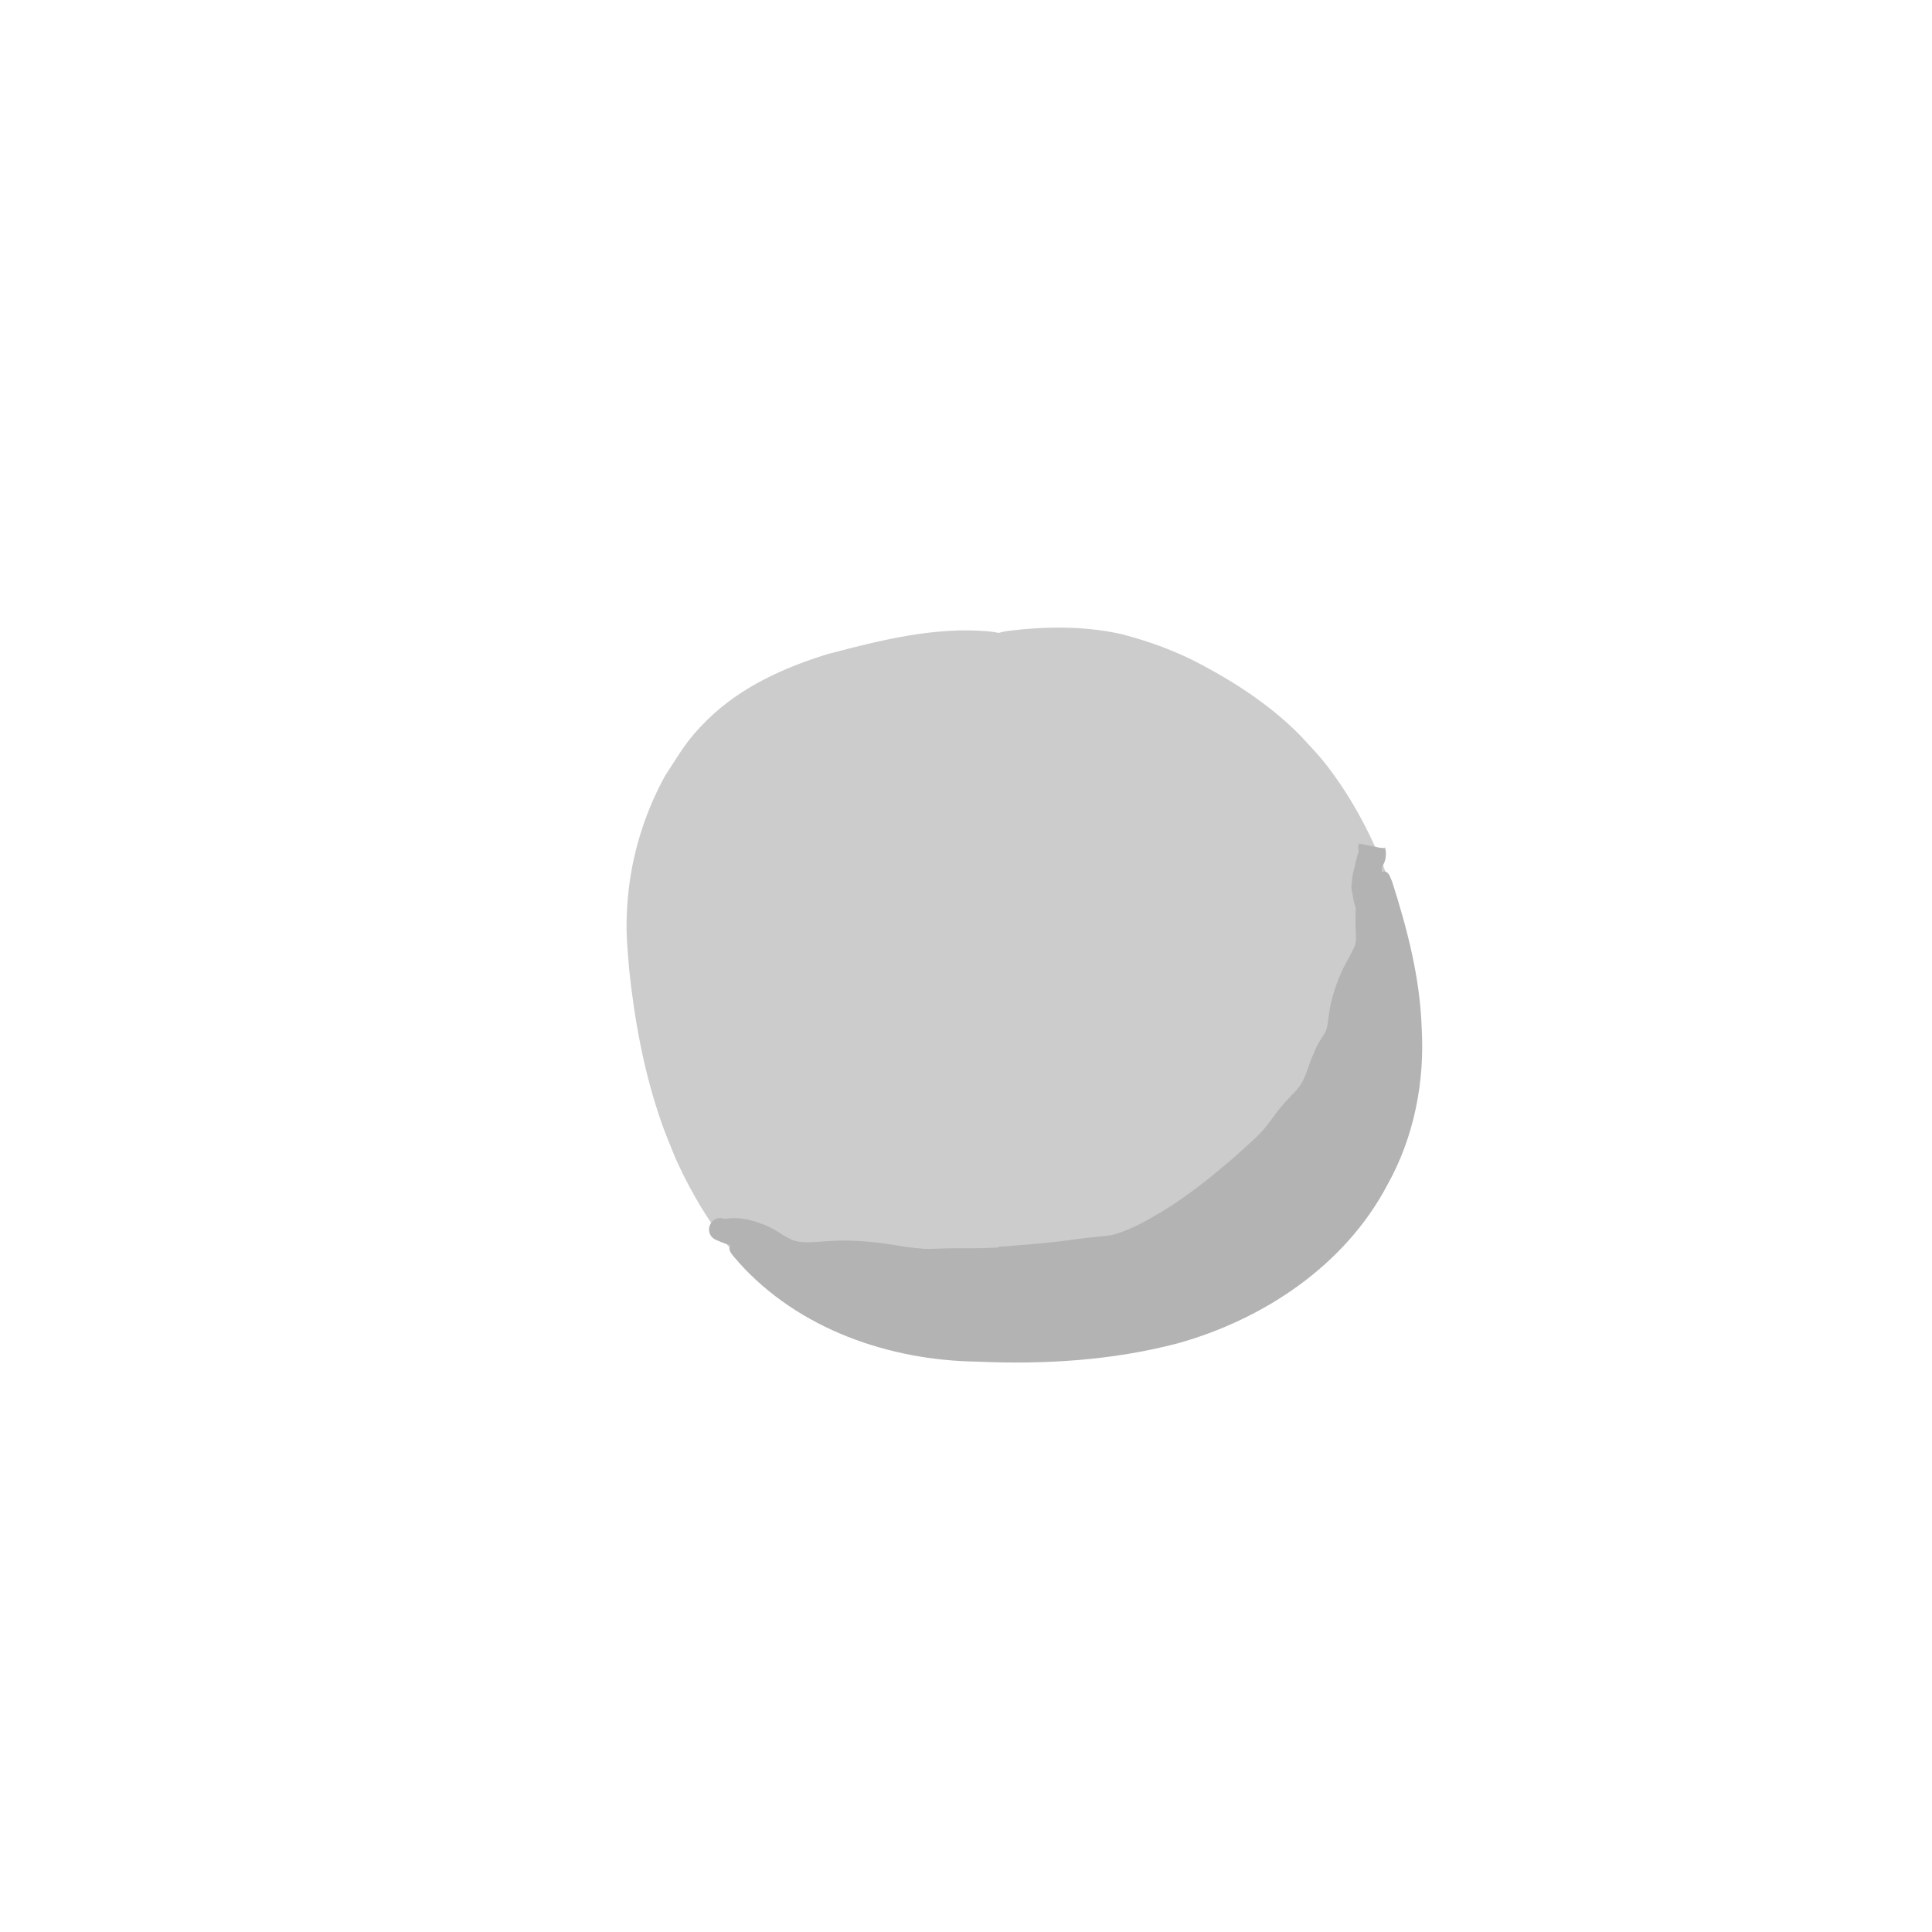 <?xml version="1.0" encoding="UTF-8" standalone="no"?>
<!-- Created with Inkscape (http://www.inkscape.org/) -->

<svg
   xmlns:dc="http://purl.org/dc/elements/1.1/"
   xmlns:cc="http://creativecommons.org/ns#"
   xmlns:rdf="http://www.w3.org/1999/02/22-rdf-syntax-ns#"
   xmlns:svg="http://www.w3.org/2000/svg"
   xmlns="http://www.w3.org/2000/svg"
   xmlns:sodipodi="http://sodipodi.sourceforge.net/DTD/sodipodi-0.dtd"
   xmlns:inkscape="http://www.inkscape.org/namespaces/inkscape"
   width="1024"
   height="1024"
   viewBox="0 0 135.467 135.467"
   version="1.1"
   id="svg8"
   inkscape:version="0.92.4 (5da689c313, 2019-01-14)"
   sodipodi:docname="dust.svg"
   inkscape:export-filename="C:\Users\panu-\PycharmProjects\nextgame\data\images\particles\dust.png"
   inkscape:export-xdpi="10.923292"
   inkscape:export-ydpi="10.923292">
  <defs
     id="defs2" />
  <sodipodi:namedview
     id="base"
     pagecolor="#ffffff"
     bordercolor="#666666"
     borderopacity="1.0"
     inkscape:pageopacity="0.0"
     inkscape:pageshadow="2"
     inkscape:zoom="0.34988737"
     inkscape:cx="-287.11493"
     inkscape:cy="295.12212"
     inkscape:document-units="mm"
     inkscape:current-layer="layer3"
     showgrid="false"
     units="px"
     width="1024px"
     inkscape:window-width="1920"
     inkscape:window-height="1017"
     inkscape:window-x="-8"
     inkscape:window-y="-8"
     inkscape:window-maximized="1"
     scale-x="0.5"
     viewbox-x="0" />
  <g
     inkscape:groupmode="layer"
     id="layer3"
     inkscape:label="lines 1">
    <path
       style="fill:#cccccc;fill-opacity:1;stroke:none;stroke-width:0.265;stroke-opacity:1"
       id="path917"
       d="m 71.689,46.733 c -0.359,0.226 -0.7,0.484 -1.078,0.678 -1.778,0.914 -3.758,1.414 -5.665,1.971 -3.446,1.007 -0.965,0.261 -4.363,1.297 -2.428,0.796 -4.832,1.784 -6.683,3.604 -1.139,1.12 -1.232,1.455 -2.078,2.817 -1.117,2.238 -1.906,4.661 -2.19,7.153 -0.161,1.412 -0.096,2.023 -0.06,3.438 0.331,4.051 1.979,7.792 3.607,11.462 1.431,2.908 2.978,5.919 5.58,7.966 0.42,0.331 0.887,0.598 1.331,0.897 0.475,0.222 0.933,0.484 1.424,0.666 2.442,0.906 5.848,0.995 8.345,0.37 4.431,-0.416 8.935,-1.045 13.079,-2.758 0.784,-0.324 1.53,-0.731 2.295,-1.096 2.632,-1.461 4.926,-3.431 6.367,-6.112 0.818,-1.522 0.889,-2.096 1.356,-3.73 0.492,-2.391 0.5,-4.864 -0.039,-7.25 -0.295,-1.306 -0.711,-2.331 -1.166,-3.59 -1.375,-3.458 -3.157,-6.717 -5.436,-9.657 -1.388,-1.804 -3.23,-3.059 -5.186,-4.162 -1.434,-0.802 -2.98,-1.223 -4.599,-1.419 -2.294,-0.112 -2.378,-0.036 -4.414,-0.005 -1.141,0.061 -2.259,-0.07 -3.383,-0.24 -2.244,1.147 -3.866,-2.026 -1.623,-3.173 v 0 c 0.337,-0.261 0.644,-0.566 1.011,-0.783 0.816,-0.484 1.46,-0.581 2.361,-0.812 2.712,-0.354 5.494,-0.397 8.175,0.202 1.973,0.514 3.89,1.216 5.687,2.19 2.491,1.331 4.851,2.906 6.843,4.927 1.182,1.295 1.548,1.615 2.573,3.081 1.756,2.514 3.058,5.31 4.019,8.216 1.342,4.527 2.263,9.093 1.522,13.828 -0.563,2.401 -0.577,3.024 -1.651,5.29 -1.773,3.742 -4.593,6.748 -8.057,8.981 -2.609,1.386 -3.05,1.768 -5.877,2.679 -3.911,1.26 -8.022,1.639 -12.11,1.672 -1.437,-0.03 -2.877,-0.009 -4.312,-0.092 -3.847,-0.222 -7.64,-1.281 -10.979,-3.204 -0.611,-0.419 -1.248,-0.802 -1.832,-1.257 -3.211,-2.503 -5.492,-5.938 -7.144,-9.617 -0.306,-0.78 -0.64,-1.549 -0.919,-2.339 -1.243,-3.512 -1.921,-7.199 -2.31,-10.895 -0.131,-1.781 -0.242,-2.504 -0.136,-4.308 0.191,-3.245 1.096,-6.369 2.658,-9.22 1.13,-1.719 1.531,-2.534 3.017,-3.977 2.335,-2.269 5.336,-3.622 8.407,-4.564 3.637,-0.957 7.484,-1.933 11.282,-1.586 0.505,0.046 0.999,0.175 1.499,0.263 1.552,-0.603 2.405,1.593 0.852,2.195 z"
       inkscape:connector-curvature="0" />
    <path
       style="fill:#cccccc;fill-opacity:1;stroke:none;stroke-width:0.378;stroke-opacity:1"
       d="m 69.177,46.744 c -5.41,0.018 -10.94,1.567 -15.427,4.607 -7.033,5.48 -7.758,15.875 -4.867,23.746 2.533,6.162 5.468,13.46 12.198,16.027 5.122,1.183 10.498,0.233 15.621,-0.558 7.518,-1.384 15.792,-5.307 18.129,-13.214 2.509,-8.292 -1.428,-16.93 -6.37,-23.492 -3.344,-4.263 -8.479,-7.387 -14.045,-6.998 -1.746,-0.057 -3.492,-0.127 -5.239,-0.119 z"
       id="path943"
       inkscape:connector-curvature="0" />
    <path
       style="fill:#b3b3b3;fill-opacity:1;stroke:none;stroke-width:0.265;stroke-opacity:1"
       id="path970"
       d="m 50.828,85.466 c 1.061,-0.183 2.1,0.119 3.064,0.543 0.631,0.291 1.162,0.755 1.816,0.995 0.788,0.192 1.615,0.06 2.415,0.018 1.324,-0.09 2.647,0.004 3.96,0.177 0.722,0.11 1.44,0.248 2.168,0.316 0.425,0.039 0.582,0.011 0.326,0.045 0.754,0.025 1.508,-0.027 2.263,-0.037 0.901,1e-4 1.8,0.015 2.7,-0.031 0.158,-0.01 0.317,-0.007 0.473,-0.03 0.013,-0.002 -0.027,-0.035 -0.014,-0.037 0.18,-0.025 0.363,-0.022 0.544,-0.037 0.608,-0.049 1.216,-0.105 1.824,-0.155 1.069,-0.078 2.133,-0.208 3.194,-0.358 0.755,-0.108 1.517,-0.149 2.272,-0.257 0.583,-0.105 1.127,-0.347 1.665,-0.586 0.697,-0.31 1.346,-0.709 2.001,-1.095 0.941,-0.566 1.831,-1.207 2.704,-1.872 0.856,-0.661 1.685,-1.355 2.498,-2.067 0.492,-0.451 0.996,-0.887 1.477,-1.35 0.427,-0.404 0.769,-0.884 1.119,-1.352 0.37,-0.52 0.789,-1.002 1.228,-1.464 0.317,-0.293 0.594,-0.611 0.797,-0.991 0.18,-0.341 0.311,-0.703 0.434,-1.067 0.13,-0.383 0.286,-0.757 0.448,-1.128 0.163,-0.422 0.42,-0.794 0.664,-1.171 0.149,-0.217 0.188,-0.469 0.228,-0.723 0.049,-0.365 0.093,-0.731 0.158,-1.093 0.082,-0.44 0.207,-0.869 0.345,-1.294 0.159,-0.515 0.364,-1.012 0.596,-1.497 0.25,-0.477 0.52,-0.942 0.75,-1.429 0.11,-0.206 0.125,-0.421 0.13,-0.648 0.002,-0.244 -0.012,-0.488 -0.024,-0.732 -0.011,-0.29 -0.012,-0.581 -0.008,-0.872 -0.009,-0.161 0.022,-0.323 0.017,-0.484 0.002,0.005 0.006,0.021 0.007,0.015 0.008,-0.059 -0.083,-0.293 -0.103,-0.354 -0.05,-0.194 -0.093,-0.388 -0.118,-0.587 -5.3e-4,-0.019 -0.015,-0.043 -0.002,-0.058 0.008,-0.008 0.004,0.021 0.051,0.104 0.058,0.102 0.277,0.379 0.213,0.28 -0.047,-0.072 -0.11,-0.132 -0.165,-0.198 -0.159,-0.265 -0.189,-0.547 -0.185,-0.846 0.013,-0.064 0.005,-0.154 0.046,-0.209 -0.023,-0.177 0.022,-0.353 0.048,-0.527 0.039,-0.17 0.073,-0.344 0.124,-0.511 0.036,-0.118 0.053,-0.244 0.072,-0.366 0.064,-0.159 0.09,-0.327 0.137,-0.49 0.019,-0.013 0.063,-0.299 0.09,-0.193 0.055,0.26 -0.031,-0.206 -0.034,-0.239 -0.014,-0.13 0.013,-0.254 0.044,-0.379 0.536,0.108 1.073,0.216 1.609,0.324 -0.108,1.017 -1.546,0.864 -1.438,-0.153 v 0 c 0.544,0.051 1.087,0.103 1.631,0.154 0.004,-0.016 0.007,-0.06 0.018,-0.047 0.004,0.004 0.002,0.05 -0.002,0.018 -0.064,-0.317 0.053,0.157 0.06,0.194 0.035,0.307 0.009,0.614 -0.123,0.898 -0.008,0.018 -0.293,0.62 -0.179,0.283 0.032,-0.299 0.027,0.234 0.024,0.253 -0.024,0.249 -0.073,0.499 -0.19,0.723 -0.028,0.053 -0.055,0.211 -0.062,0.054 -0.008,-0.186 -0.007,-0.059 -0.008,-0.021 0.007,0.102 0.03,0.202 0.027,0.304 -0.027,0.324 -0.058,-0.087 -0.161,-0.186 -0.048,-0.057 -0.173,-0.102 -0.143,-0.17 0.03,-0.066 0.103,0.102 0.148,0.159 0.123,0.155 0.197,0.34 0.258,0.526 0.042,0.177 0.073,0.355 0.073,0.537 0.013,0.112 0.08,0.213 0.115,0.331 0.083,0.281 0.124,0.57 0.119,0.864 0.002,0.295 -0.005,0.59 -0.029,0.883 -0.016,0.203 -0.021,0.404 0.022,0.605 0.06,0.456 0.069,0.918 -0.04,1.368 -0.177,0.609 -0.456,1.177 -0.819,1.698 -0.228,0.376 -0.454,0.756 -0.585,1.179 -0.122,0.351 -0.236,0.707 -0.324,1.068 -0.08,0.359 -0.116,0.725 -0.185,1.086 -0.092,0.422 -0.229,0.831 -0.419,1.219 -0.191,0.395 -0.387,0.79 -0.631,1.156 -0.171,0.264 -0.353,0.52 -0.429,0.831 -0.144,0.45 -0.291,0.901 -0.493,1.329 -0.263,0.513 -0.58,0.988 -0.983,1.405 -0.388,0.423 -0.738,0.876 -1.066,1.348 -0.415,0.554 -0.837,1.107 -1.359,1.566 -0.465,0.411 -0.907,0.84 -1.252,1.361 -0.734,0.946 -1.556,1.816 -2.538,2.511 -0.983,0.698 -2.013,1.331 -3.102,1.852 -0.736,0.348 -1.483,0.671 -2.227,1.002 -0.647,0.28 -1.302,0.543 -1.983,0.726 -0.744,0.19 -1.501,0.299 -2.257,0.426 -1.083,0.218 -2.153,0.514 -3.255,0.628 -1.36,0.125 -2.727,0.118 -4.09,0.007 -0.661,-0.05 -1.407,-0.091 -1.669,-0.079 -0.756,0.024 -1.51,0.087 -2.263,0.16 -0.382,0.006 -1.057,0.025 -1.494,0.013 -0.759,-0.02 -1.513,-0.112 -2.269,-0.178 -1.27,-0.094 -2.544,-0.102 -3.814,-0.201 -0.96,-0.114 -1.926,-0.278 -2.806,-0.7 -0.578,-0.294 -1.14,-0.631 -1.783,-0.766 -0.881,-0.195 -1.798,-0.324 -2.618,-0.716 -1.069,-0.372 -0.543,-1.884 0.526,-1.512 z"
       inkscape:connector-curvature="0" />
    <path
       style="fill:#b3b3b3;fill-opacity:1;stroke:none;stroke-width:0.134;stroke-opacity:1"
       d="m 97.014,61.102 c -0.769,0.267 -0.486,1.338 -0.359,1.946 0.156,1.479 0.389,3.108 -0.052,4.539 -0.734,1.31 -1.499,2.663 -1.659,4.179 -0.493,1.727 -1.461,3.27 -2.128,4.939 -1.199,1.881 -2.699,3.542 -4.25,5.139 -2.257,3.031 -5.738,4.802 -9.214,6.048 -2.061,0.597 -4.173,1.056 -6.293,1.337 -5.493,-0.063 -11.014,0.183 -16.477,-0.429 -1.795,-0.32 -3.365,-1.533 -5.221,-1.582 -0.6,0.348 0.211,0.981 0.451,1.312 4.186,4.666 10.557,6.868 16.717,6.944 4.693,0.209 9.456,-0.079 14.013,-1.272 C 88.603,92.518 94.314,88.726 97.29,83.062 99.152,79.727 99.907,75.856 99.684,72.059 99.567,68.567 98.676,65.145 97.618,61.833 97.487,61.563 97.402,61.083 97.014,61.102 Z"
       id="path976"
       inkscape:connector-curvature="0" />
  </g>
</svg>
